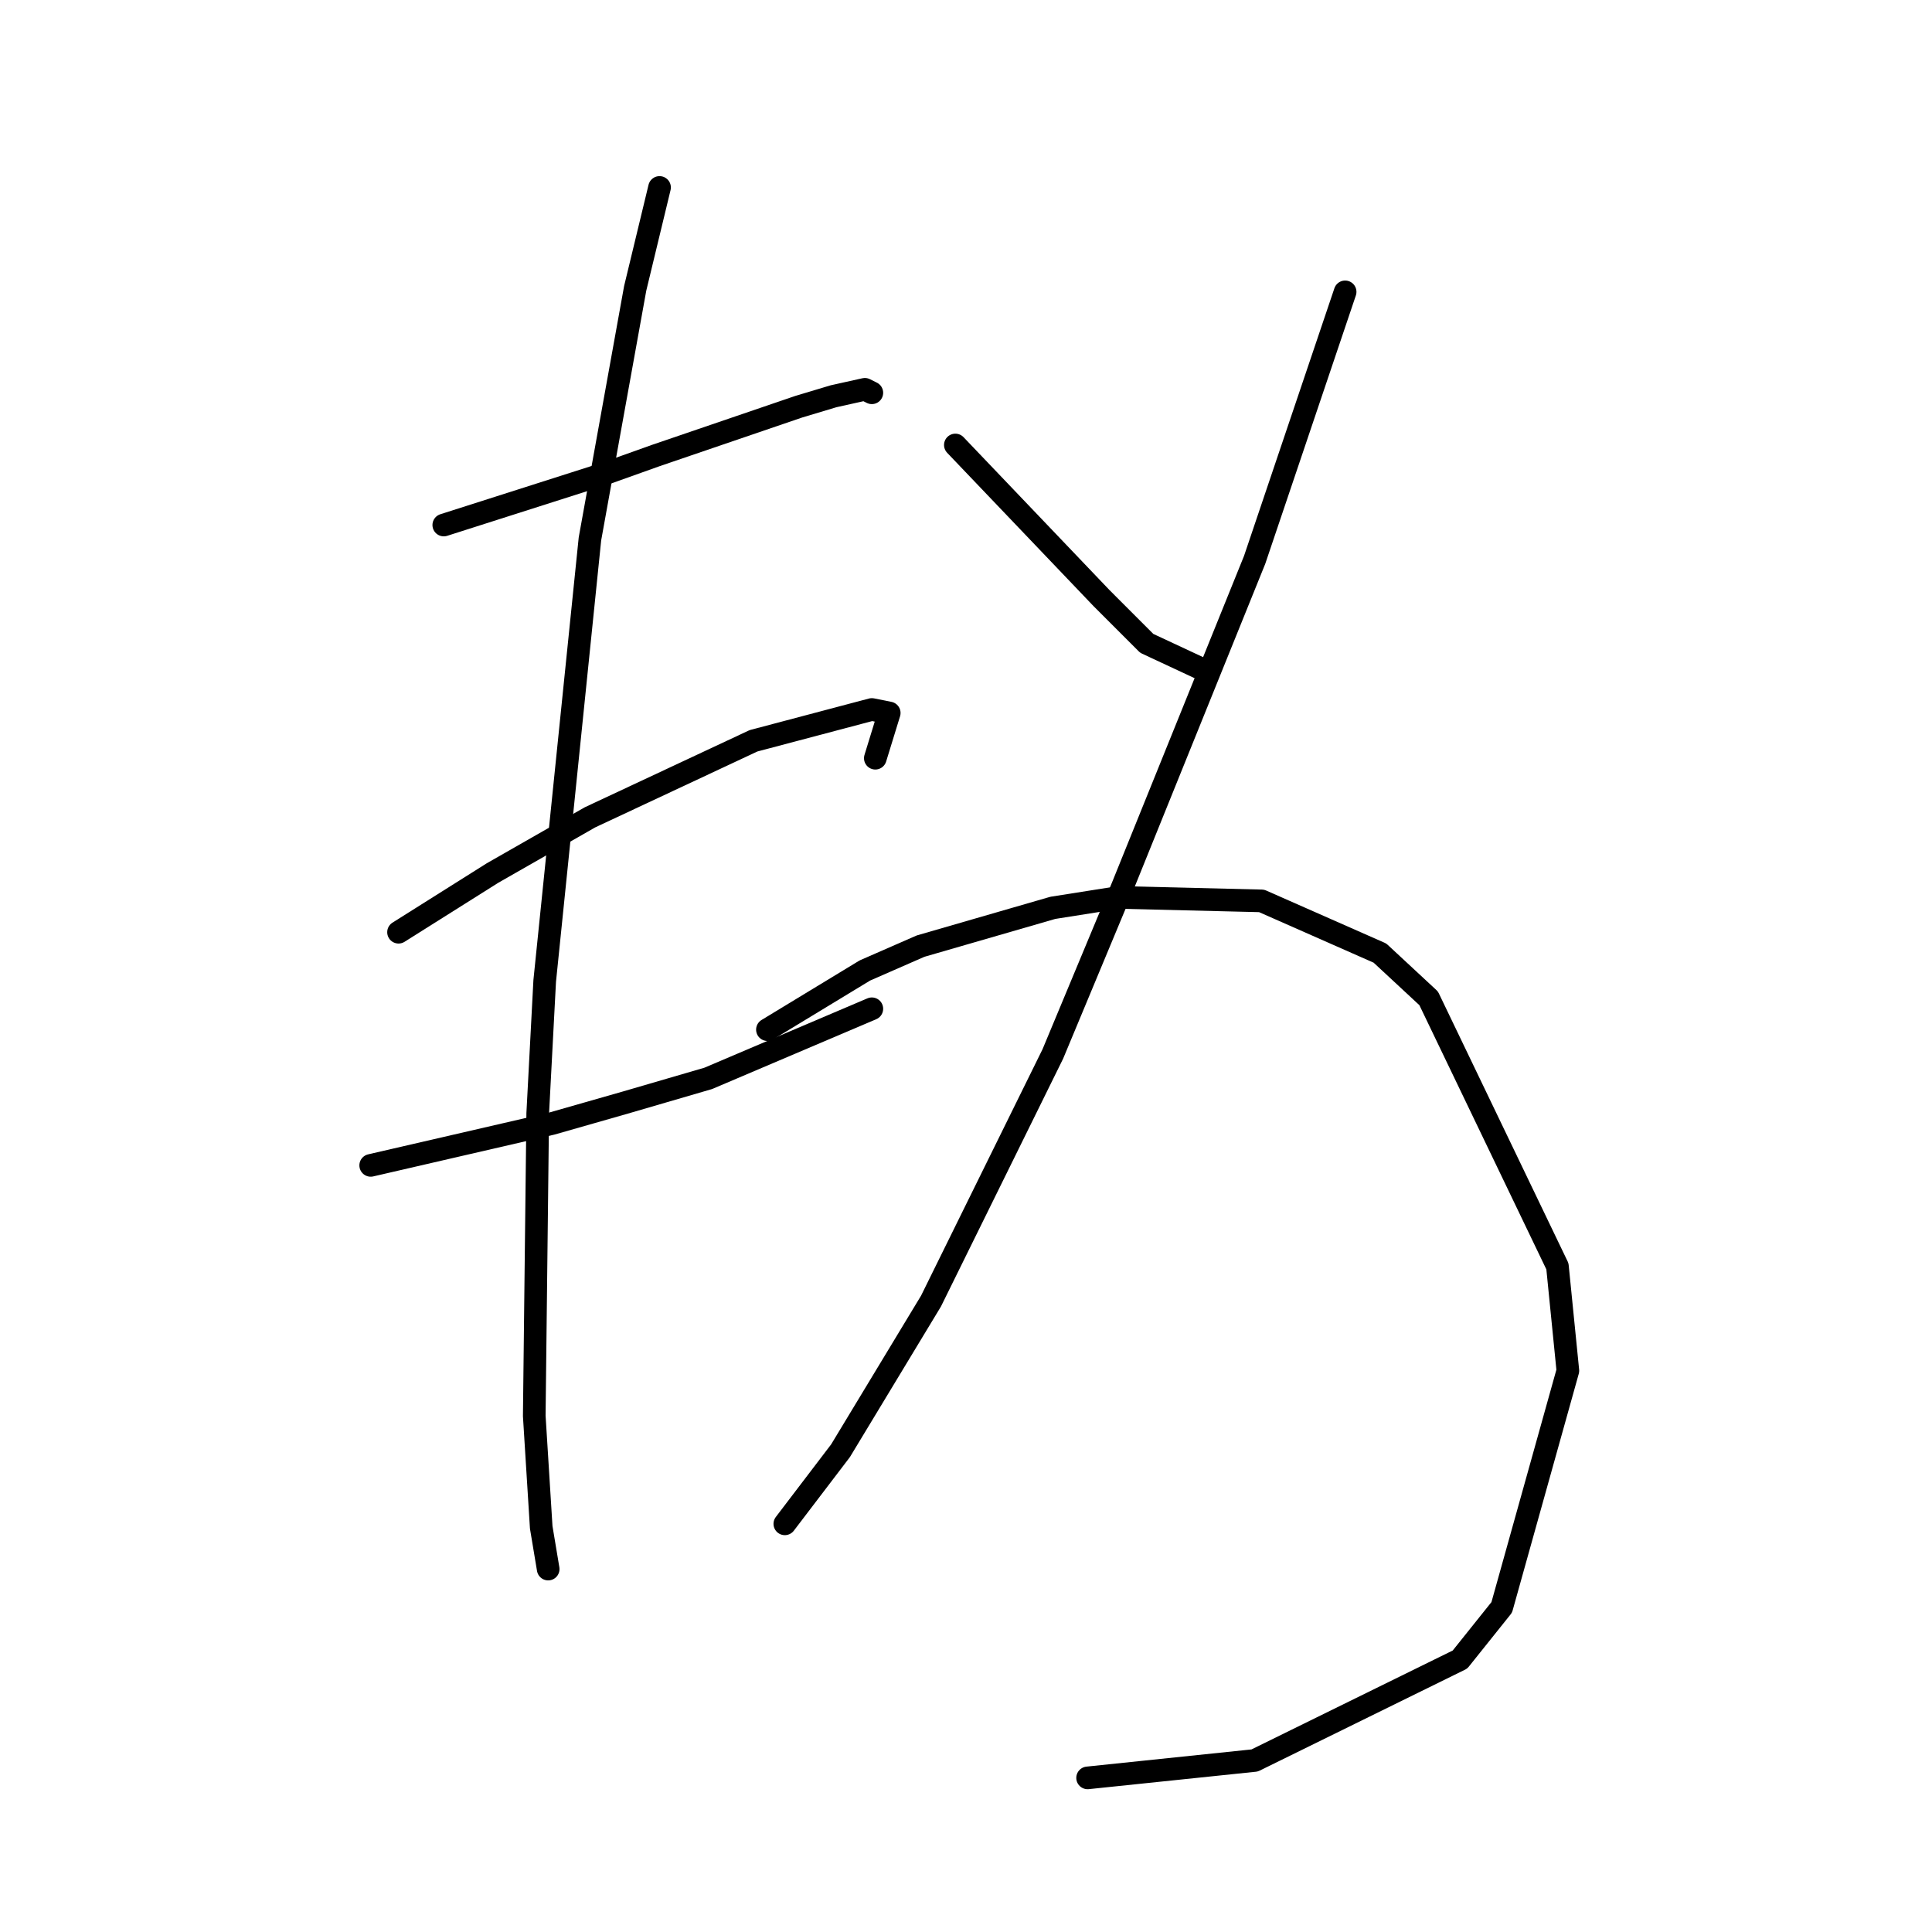 <?xml version="1.0" standalone="no"?>
    <svg width="256" height="256" xmlns="http://www.w3.org/2000/svg" version="1.1">
    <polyline stroke="black" stroke-width="3" stroke-linecap="round" fill="transparent" stroke-linejoin="round" points="58.803 69.569 80.476 62.652 86.932 60.347 105.839 53.891 110.45 52.507 114.6 51.585 115.523 52.046 115.523 52.046 " />
        <polyline stroke="black" stroke-width="3" stroke-linecap="round" fill="transparent" stroke-linejoin="round" points="52.808 123.523 65.258 115.683 71.714 111.994 78.17 108.305 99.844 98.16 115.523 94.01 117.828 94.471 115.984 100.466 115.984 100.466 " />
        <polyline stroke="black" stroke-width="3" stroke-linecap="round" fill="transparent" stroke-linejoin="round" points="49.119 154.419 73.098 148.885 82.782 146.118 93.849 142.89 115.523 133.668 115.523 133.668 " />
        <polyline stroke="black" stroke-width="3" stroke-linecap="round" fill="transparent" stroke-linejoin="round" points="87.393 24.839 84.165 38.212 78.17 71.414 72.176 129.978 71.253 147.502 70.792 187.621 71.714 202.377 72.637 207.911 72.637 207.911 " />
        <polyline stroke="black" stroke-width="3" stroke-linecap="round" fill="transparent" stroke-linejoin="round" points="126.59 58.963 145.958 79.253 151.952 85.248 158.87 88.476 158.87 88.476 " />
        <polyline stroke="black" stroke-width="3" stroke-linecap="round" fill="transparent" stroke-linejoin="round" points="178.237 38.673 166.248 74.181 148.724 117.528 139.502 139.662 123.362 172.403 111.372 192.232 103.994 201.916 103.994 201.916 " />
        <polyline stroke="black" stroke-width="3" stroke-linecap="round" fill="transparent" stroke-linejoin="round" points="101.688 136.434 114.6 128.595 121.978 125.367 139.502 120.295 148.263 118.911 167.17 119.372 182.849 126.289 189.305 132.284 206.367 167.792 207.75 181.626 198.989 212.983 193.455 219.9 166.248 233.273 144.113 235.579 144.113 235.579 " />
        </svg>